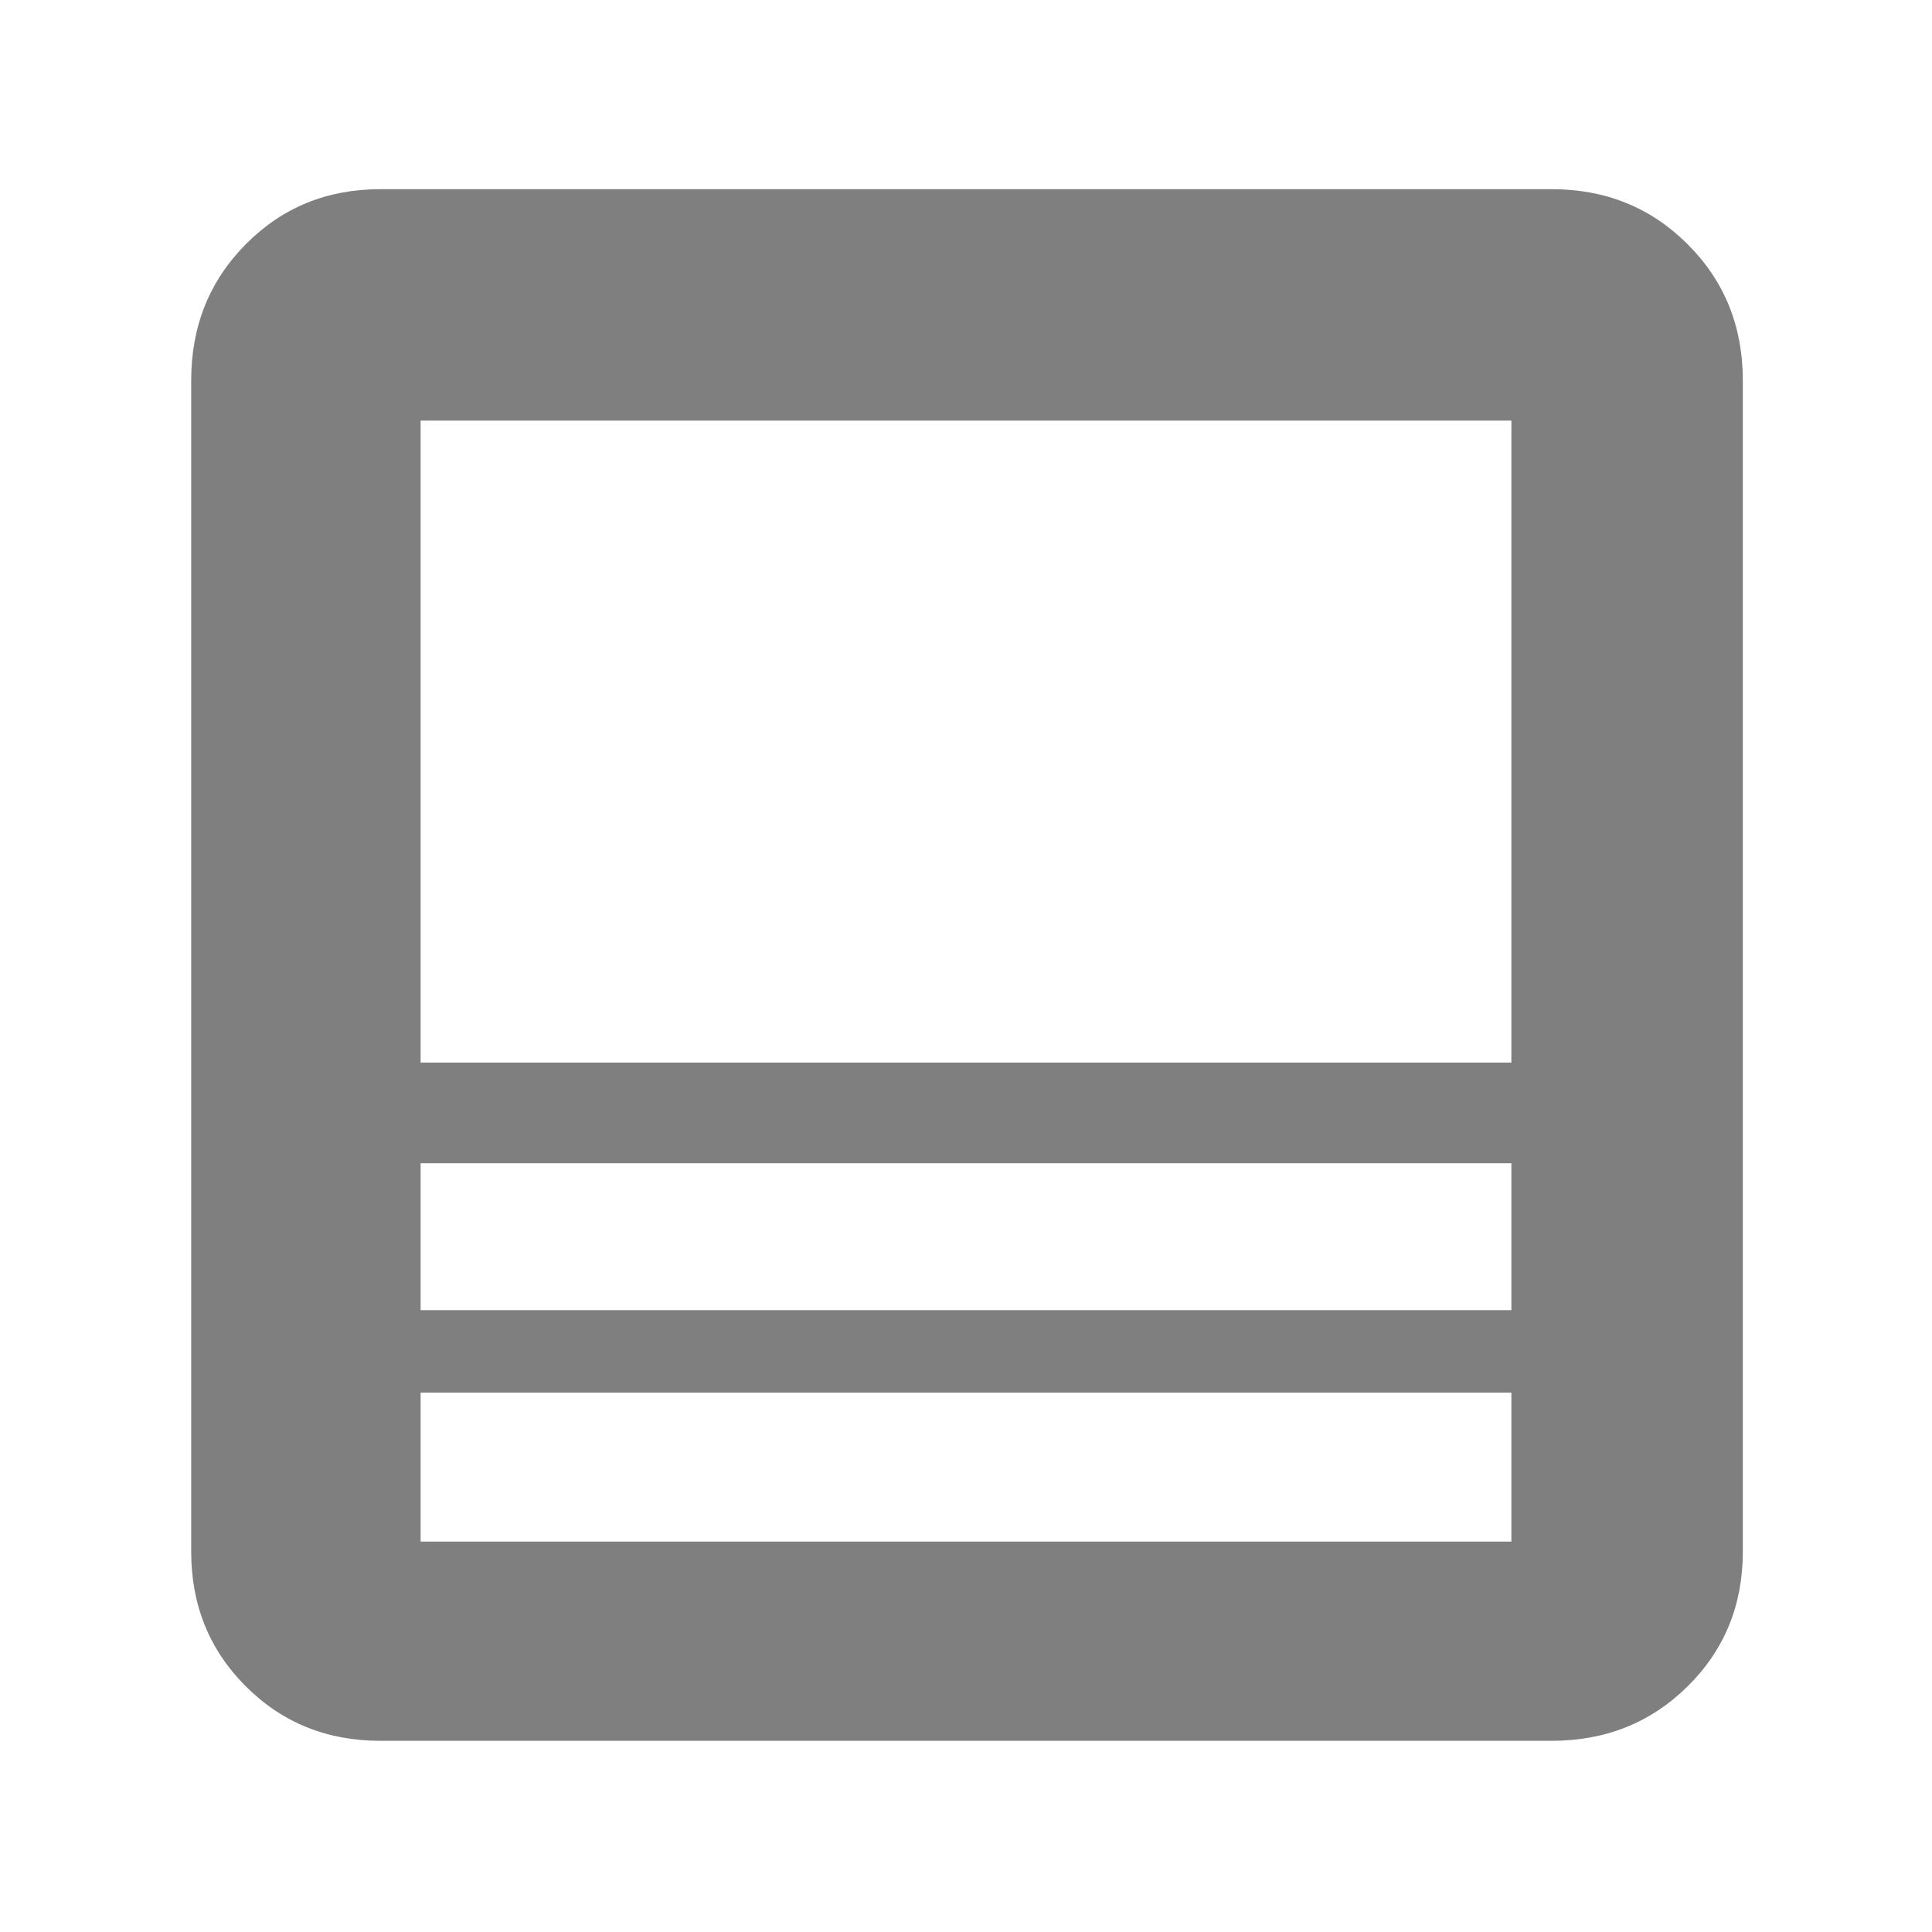<svg height="48" viewBox="0 -960 960 960" width="48" xmlns="http://www.w3.org/2000/svg"><path fill="rgb(127, 127, 127)" d="m771-95h-582q-39.8 0-66.9-27.1-27.1-27.1-27.1-66.9v-582q0-40.21 27.1-67.61 27.1-27.39 66.9-27.39h582q40.21 0 67.61 27.39 27.39 27.4 27.39 67.61v582q0 39.8-27.39 66.9-27.4 27.1-67.61 27.1zm-20-173h-542v74h542zm-542-41h542v-73h-542zm0-123h542v-319h-542zm0 164v74zm0-41v-73zm0-123v-319zm0 50v-50zm0 114v-41z"/></svg>
